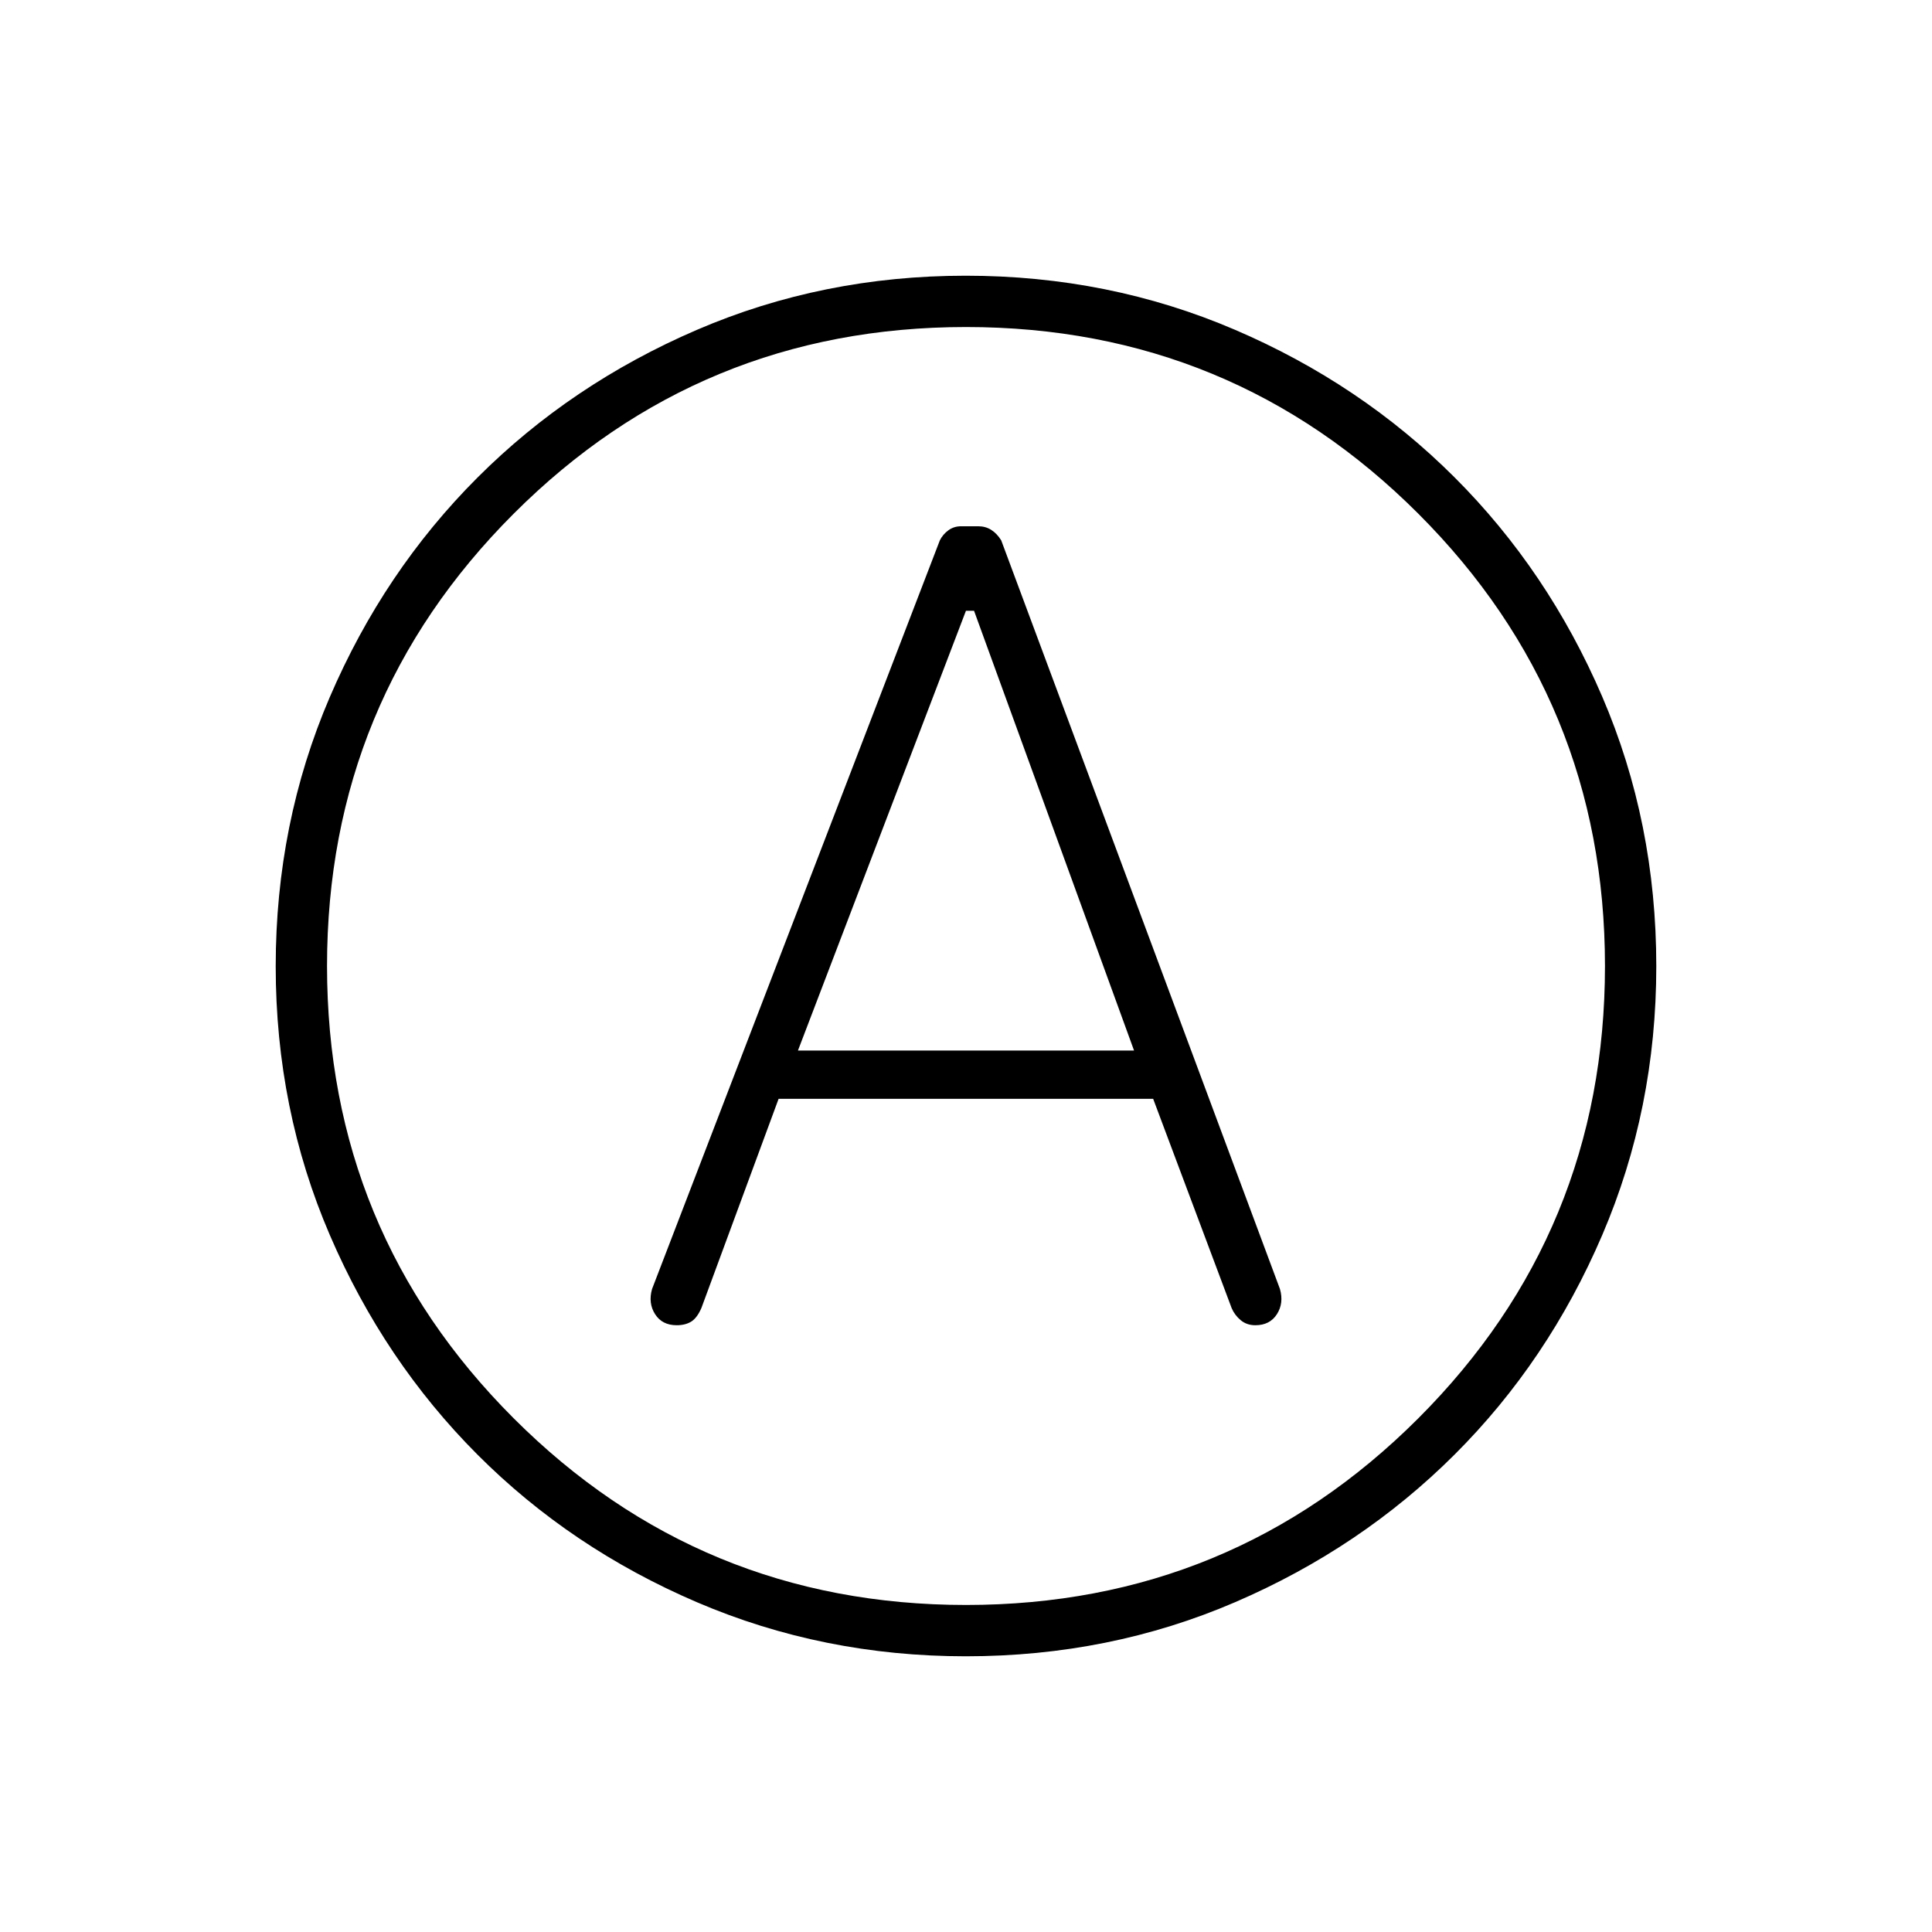 <svg xmlns="http://www.w3.org/2000/svg" height="24" viewBox="0 -960 960 960" width="24"><path d="M386.88-414H573l39 104q1.5 3.5 4.5 6t7.27 2.5q7.23 0 10.73-5.5t1.5-12.5l-138.5-372q-2.16-3.46-5-5.23-2.84-1.77-6.38-1.77h-8.58q-3.54 0-6.29 2t-4.25 5l-143 372q-2 7 1.5 12.5t10.73 5.5q4.27 0 7.18-1.77t5.09-6.73l38.38-104Zm9.62-24 83.47-218.5H484L563.5-438h-167Zm83.42 301q-70.92 0-133.59-26.85T237.26-237.2q-46.41-46.5-73.33-109.02Q137-408.75 137-479.83q0-71.17 26.85-133.73 26.85-62.57 73.35-109.08 46.5-46.51 109.02-73.43Q408.75-823 479.83-823q71.17 0 133.76 26.84 62.6 26.84 109.13 73.31 46.53 46.47 73.41 108.99Q823-551.35 823-479.92q0 70.92-26.85 133.59T722.8-237.26q-46.5 46.41-108.97 73.33Q551.35-137 479.92-137Zm.08-343Zm0 317.5q132 0 224.75-92.75T797.5-480q0-132-92.75-224.75T480-797.5q-132 0-224.75 92.75T162.5-480q0 132 92.75 224.75T480-162.5Z"/></svg>
